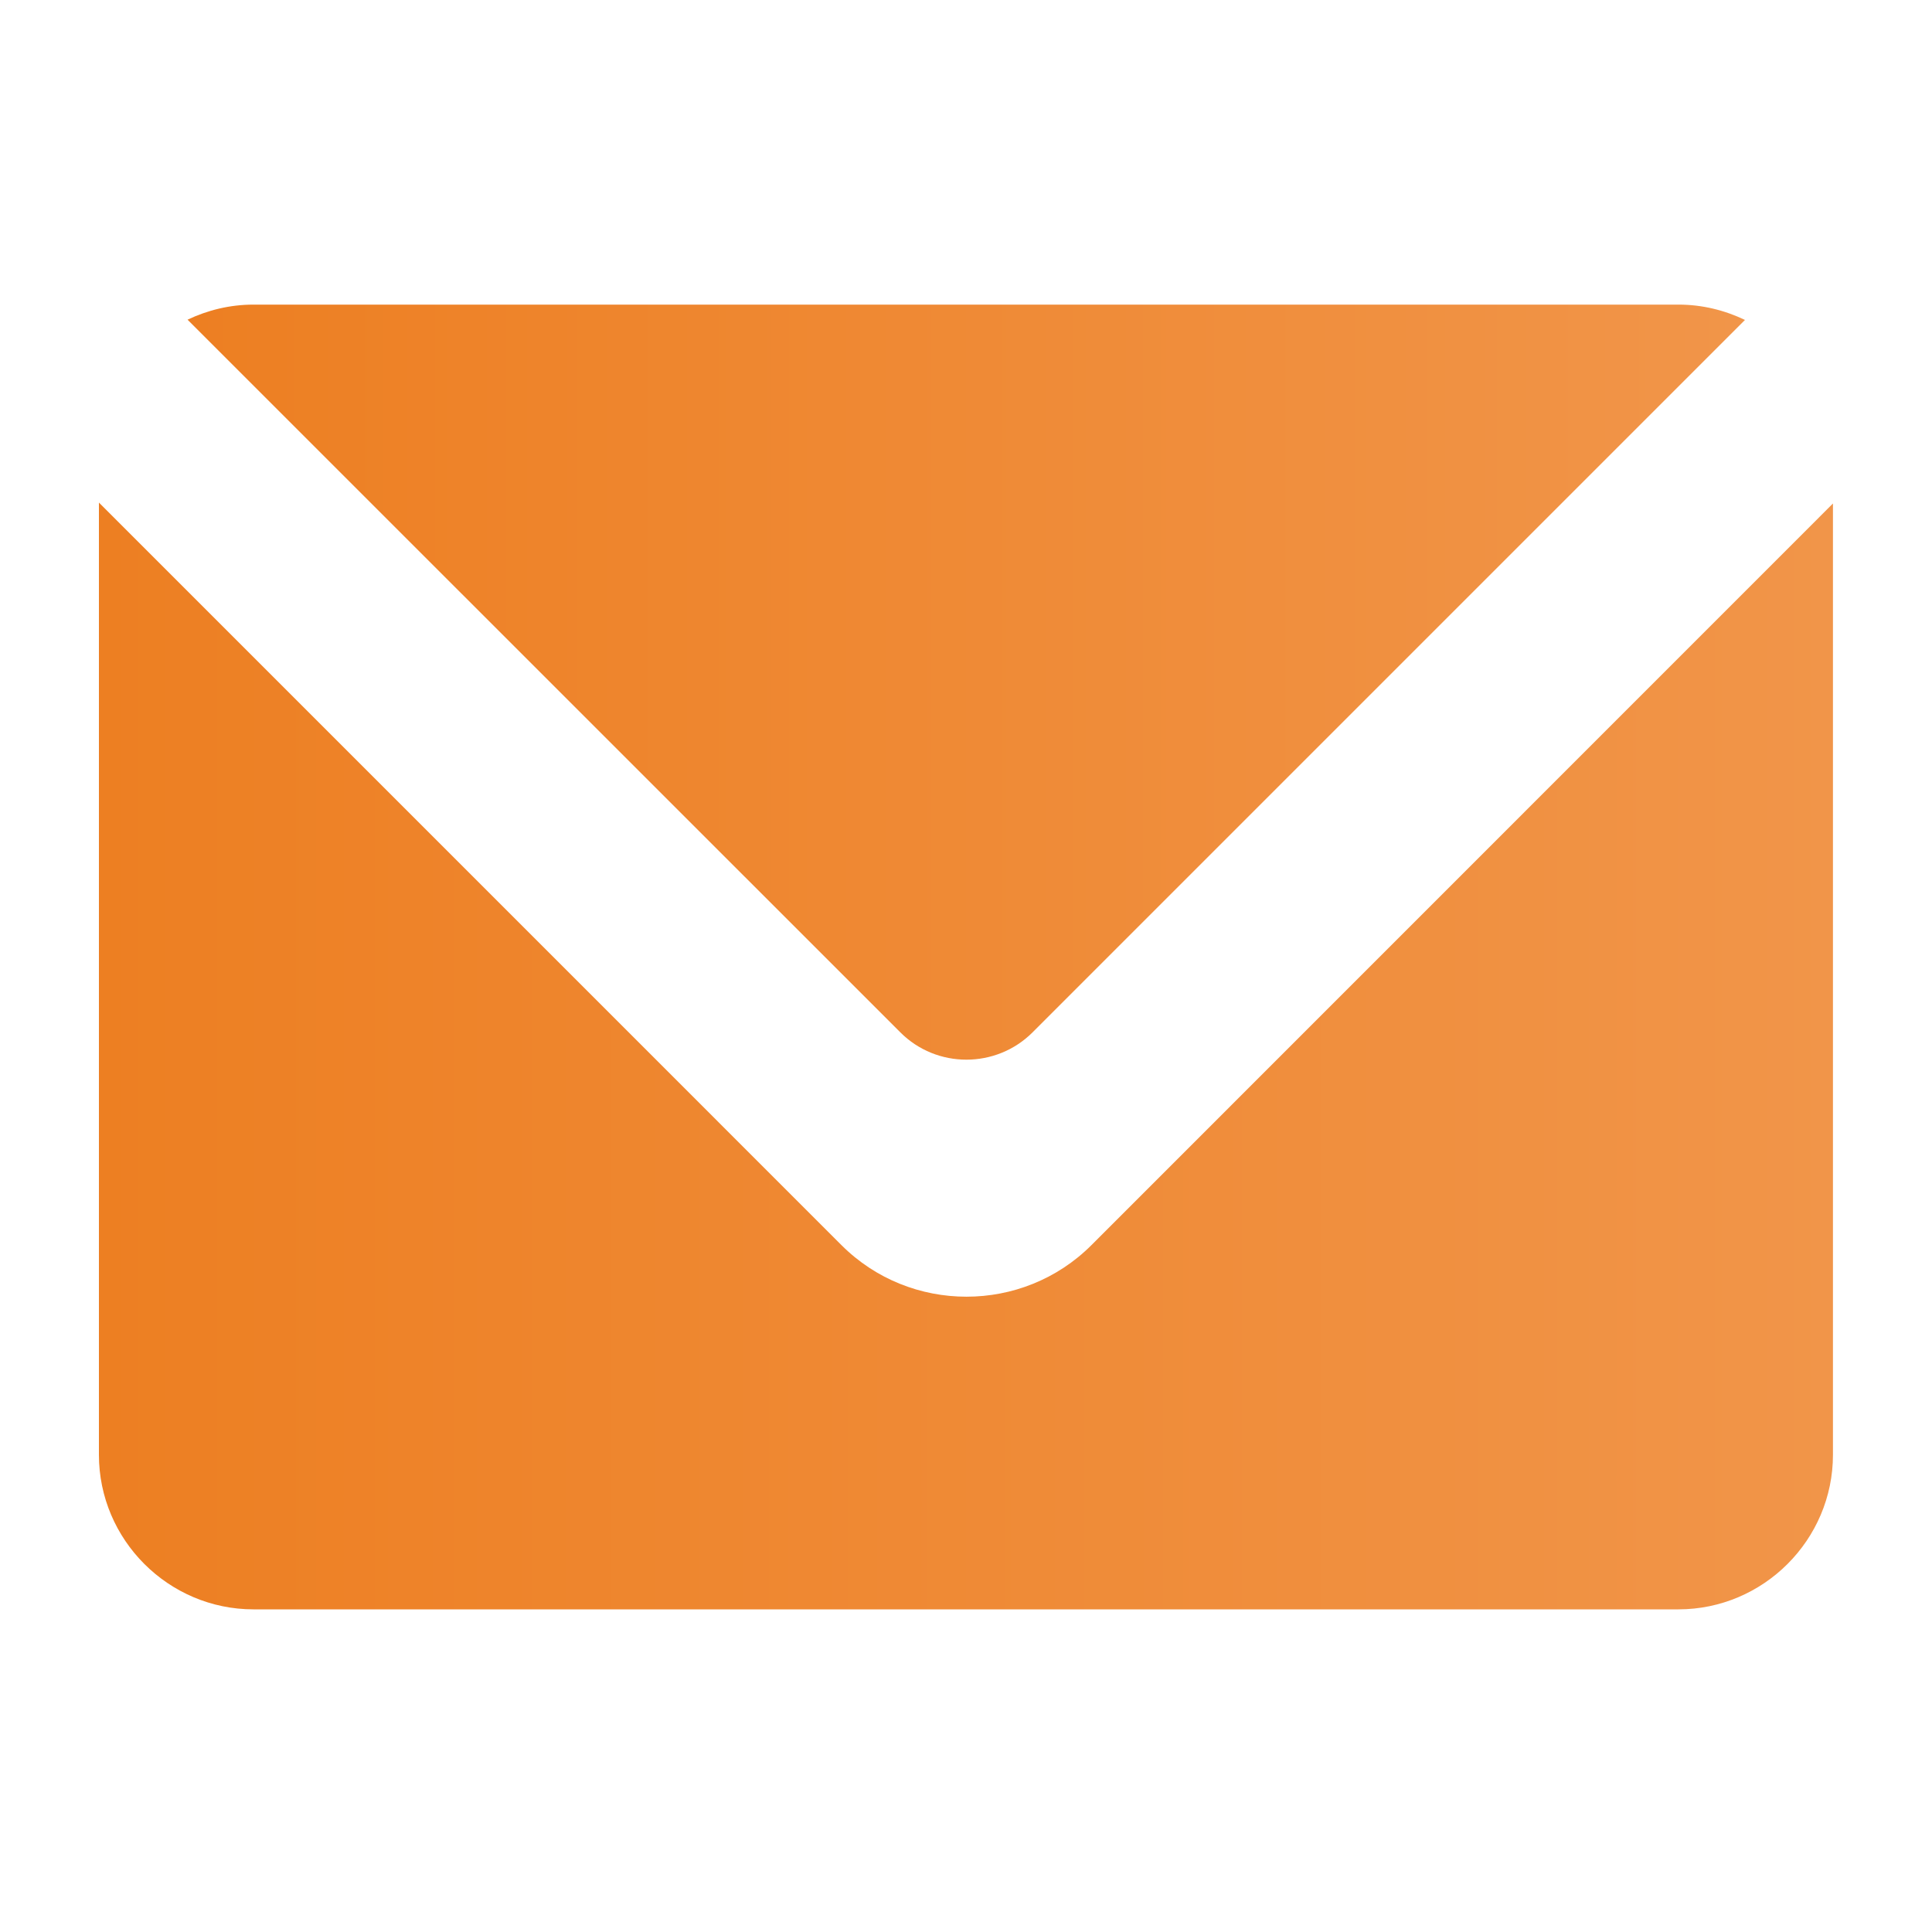 <?xml version="1.0" encoding="utf-8"?>
<!-- Generator: Adobe Illustrator 23.1.1, SVG Export Plug-In . SVG Version: 6.00 Build 0)  -->
<svg version="1.1" id="Layer_1" xmlns="http://www.w3.org/2000/svg" xmlns:xlink="http://www.w3.org/1999/xlink" x="0px" y="0px"
	 viewBox="0 0 150 150" style="enable-background:new 0 0 150 150;" xml:space="preserve">
<style type="text/css">
	.st0{fill:url(#SVGID_1_);}
	.st1{fill:url(#SVGID_2_);}
</style>
<g>
	<linearGradient id="SVGID_1_" gradientUnits="userSpaceOnUse" x1="14.564" y1="52.961" x2="135.478" y2="52.961">
		<stop  offset="0" style="stop-color:#ED7F22"/>
		<stop  offset="1" style="stop-color:#F19549"/>
	</linearGradient>
	<path class="st0" d="M80.17,80.15l55.31-55.31c-1.57-0.75-3.31-1.19-5.16-1.19H19.68c-1.83,0-3.56,0.43-5.12,1.17L69.9,80.15
		C72.72,82.98,77.34,82.98,80.17,80.15z"/>
	<linearGradient id="SVGID_2_" gradientUnits="userSpaceOnUse" x1="7.683" y1="81.989" x2="142.317" y2="81.989">
		<stop  offset="0" style="stop-color:#ED7F22"/>
		<stop  offset="1" style="stop-color:#F19549"/>
	</linearGradient>
	<path class="st1" d="M84.74,96.67c-5.34,5.34-14.07,5.34-19.41,0L7.68,39.02v73.93c0,6.6,5.4,12,12,12h110.63c6.6,0,12-5.4,12-12
		V39.09L84.74,96.67z"/>
</g>
</svg>
